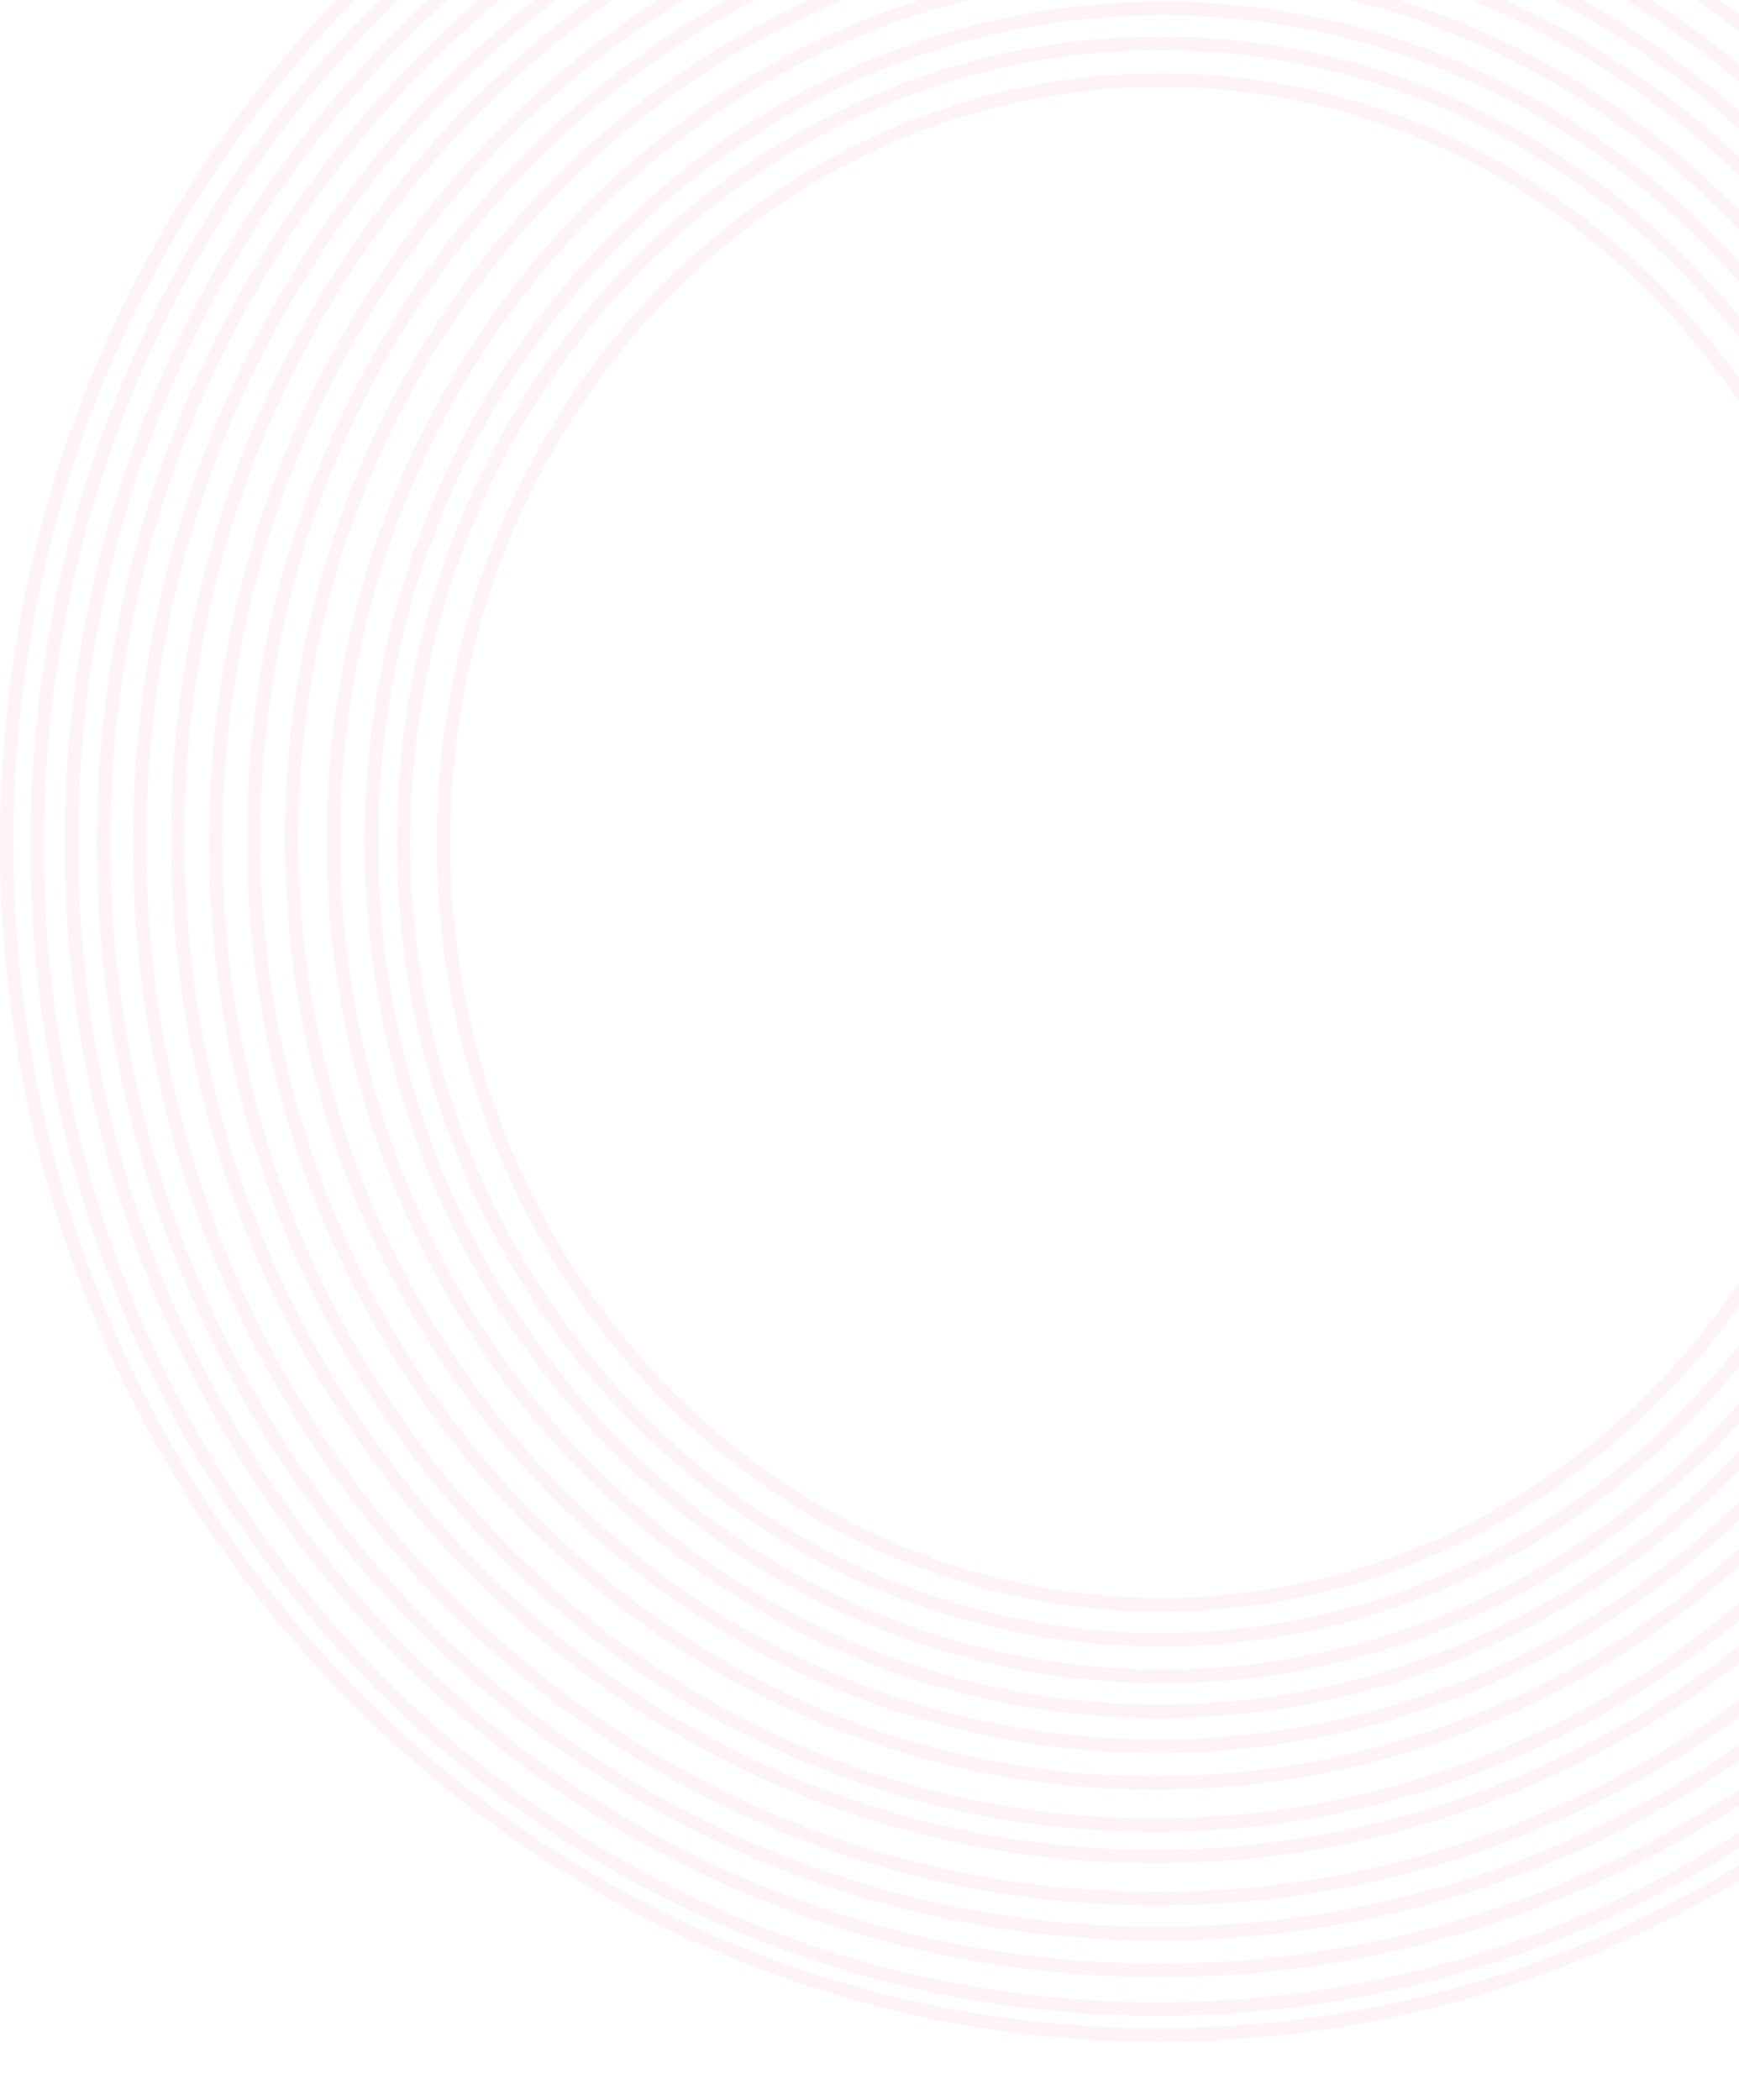 <svg width="222" height="268" viewBox="0 0 322 368" fill="none" xmlns="http://www.w3.org/2000/svg">
<path d="M427.75 145.791C427.75 267.632 332.236 366.332 214.5 366.332C96.764 366.332 1.25 267.632 1.25 145.791C1.25 23.95 96.764 -74.75 214.5 -74.75C332.236 -74.75 427.75 23.95 427.75 145.791Z" stroke="#F64F59" stroke-opacity="0.06" stroke-width="2.5"/>
<path d="M421.772 146.252C421.772 265.186 328.851 361.521 214.324 361.521C99.796 361.521 6.876 265.186 6.876 146.252C6.876 27.319 99.796 -69.016 214.324 -69.016C328.851 -69.016 421.772 27.319 421.772 146.252Z" stroke="#F64F59" stroke-opacity="0.06" stroke-width="2.5"/>
<path d="M416.145 145.742C416.145 261.009 325.903 354.377 214.675 354.377C103.447 354.377 13.205 261.009 13.205 145.742C13.205 30.475 103.447 -62.893 214.675 -62.893C325.903 -62.893 416.145 30.475 416.145 145.742Z" stroke="#F64F59" stroke-opacity="0.06" stroke-width="2.5"/>
<path d="M409.465 145.742C409.465 257.251 322.058 347.574 214.324 347.574C106.59 347.574 19.184 257.251 19.184 145.742C19.184 34.234 106.59 -56.09 214.324 -56.09C322.058 -56.09 409.465 34.234 409.465 145.742Z" stroke="#F64F59" stroke-opacity="0.06" stroke-width="2.5"/>
<path d="M402.431 145.742C402.431 253.685 318.091 341.111 214.148 341.111C110.205 341.111 25.864 253.685 25.864 145.742C25.864 37.8 110.205 -49.626 214.148 -49.626C318.091 -49.626 402.431 37.8 402.431 145.742Z" stroke="#F64F59" stroke-opacity="0.06" stroke-width="2.5"/>
<path d="M394.696 144.892C394.696 248.987 313.657 333.287 213.797 333.287C113.936 333.287 32.898 248.987 32.898 144.892C32.898 40.796 113.936 -43.503 213.797 -43.503C313.657 -43.503 394.696 40.796 394.696 144.892Z" stroke="#F64F59" stroke-opacity="0.06" stroke-width="2.5"/>
<path d="M387.663 145.572C387.663 246.104 309.768 327.504 213.797 327.504C117.826 327.504 39.931 246.104 39.931 145.572C39.931 45.04 117.826 -36.36 213.797 -36.36C309.768 -36.36 387.663 45.04 387.663 145.572Z" stroke="#F64F59" stroke-opacity="0.06" stroke-width="2.5"/>
<path d="M380.63 144.892C380.63 241.48 305.882 319.68 213.796 319.68C121.711 319.68 46.963 241.48 46.963 144.892C46.963 48.304 121.711 -29.896 213.796 -29.896C305.882 -29.896 380.63 48.304 380.63 144.892Z" stroke="#F64F59" stroke-opacity="0.06" stroke-width="2.5"/>
<path d="M374.653 144.892C374.653 237.722 302.817 312.877 214.324 312.877C125.831 312.877 53.996 237.722 53.996 144.892C53.996 52.061 125.831 -23.093 214.324 -23.093C302.817 -23.093 374.653 52.061 374.653 144.892Z" stroke="#F64F59" stroke-opacity="0.06" stroke-width="2.5"/>
<path d="M367.62 145.232C367.62 234.312 299.084 306.414 214.676 306.414C130.268 306.414 61.732 234.312 61.732 145.232C61.732 56.152 130.268 -15.949 214.676 -15.949C299.084 -15.949 367.62 56.152 367.62 145.232Z" stroke="#F64F59" stroke-opacity="0.06" stroke-width="2.5"/>
<path d="M361.642 145.572C361.642 230.895 296.018 299.95 215.203 299.95C134.388 299.95 68.765 230.895 68.765 145.572C68.765 60.249 134.388 -8.806 215.203 -8.806C296.018 -8.806 361.642 60.249 361.642 145.572Z" stroke="#F64F59" stroke-opacity="0.06" stroke-width="2.5"/>
<path d="M354.961 145.402C354.961 227.062 292.171 293.147 214.852 293.147C137.533 293.147 74.743 227.062 74.743 145.402C74.743 63.742 137.533 -2.343 214.852 -2.343C292.171 -2.343 354.961 63.742 354.961 145.402Z" stroke="#F64F59" stroke-opacity="0.06" stroke-width="2.5"/>
<path d="M347.928 145.572C347.928 223.577 288.357 286.683 215.027 286.683C141.697 286.683 82.127 223.577 82.127 145.572C82.127 67.567 141.697 4.461 215.027 4.461C288.357 4.461 347.928 67.567 347.928 145.572Z" stroke="#F64F59" stroke-opacity="0.06" stroke-width="2.5"/>
</svg>
